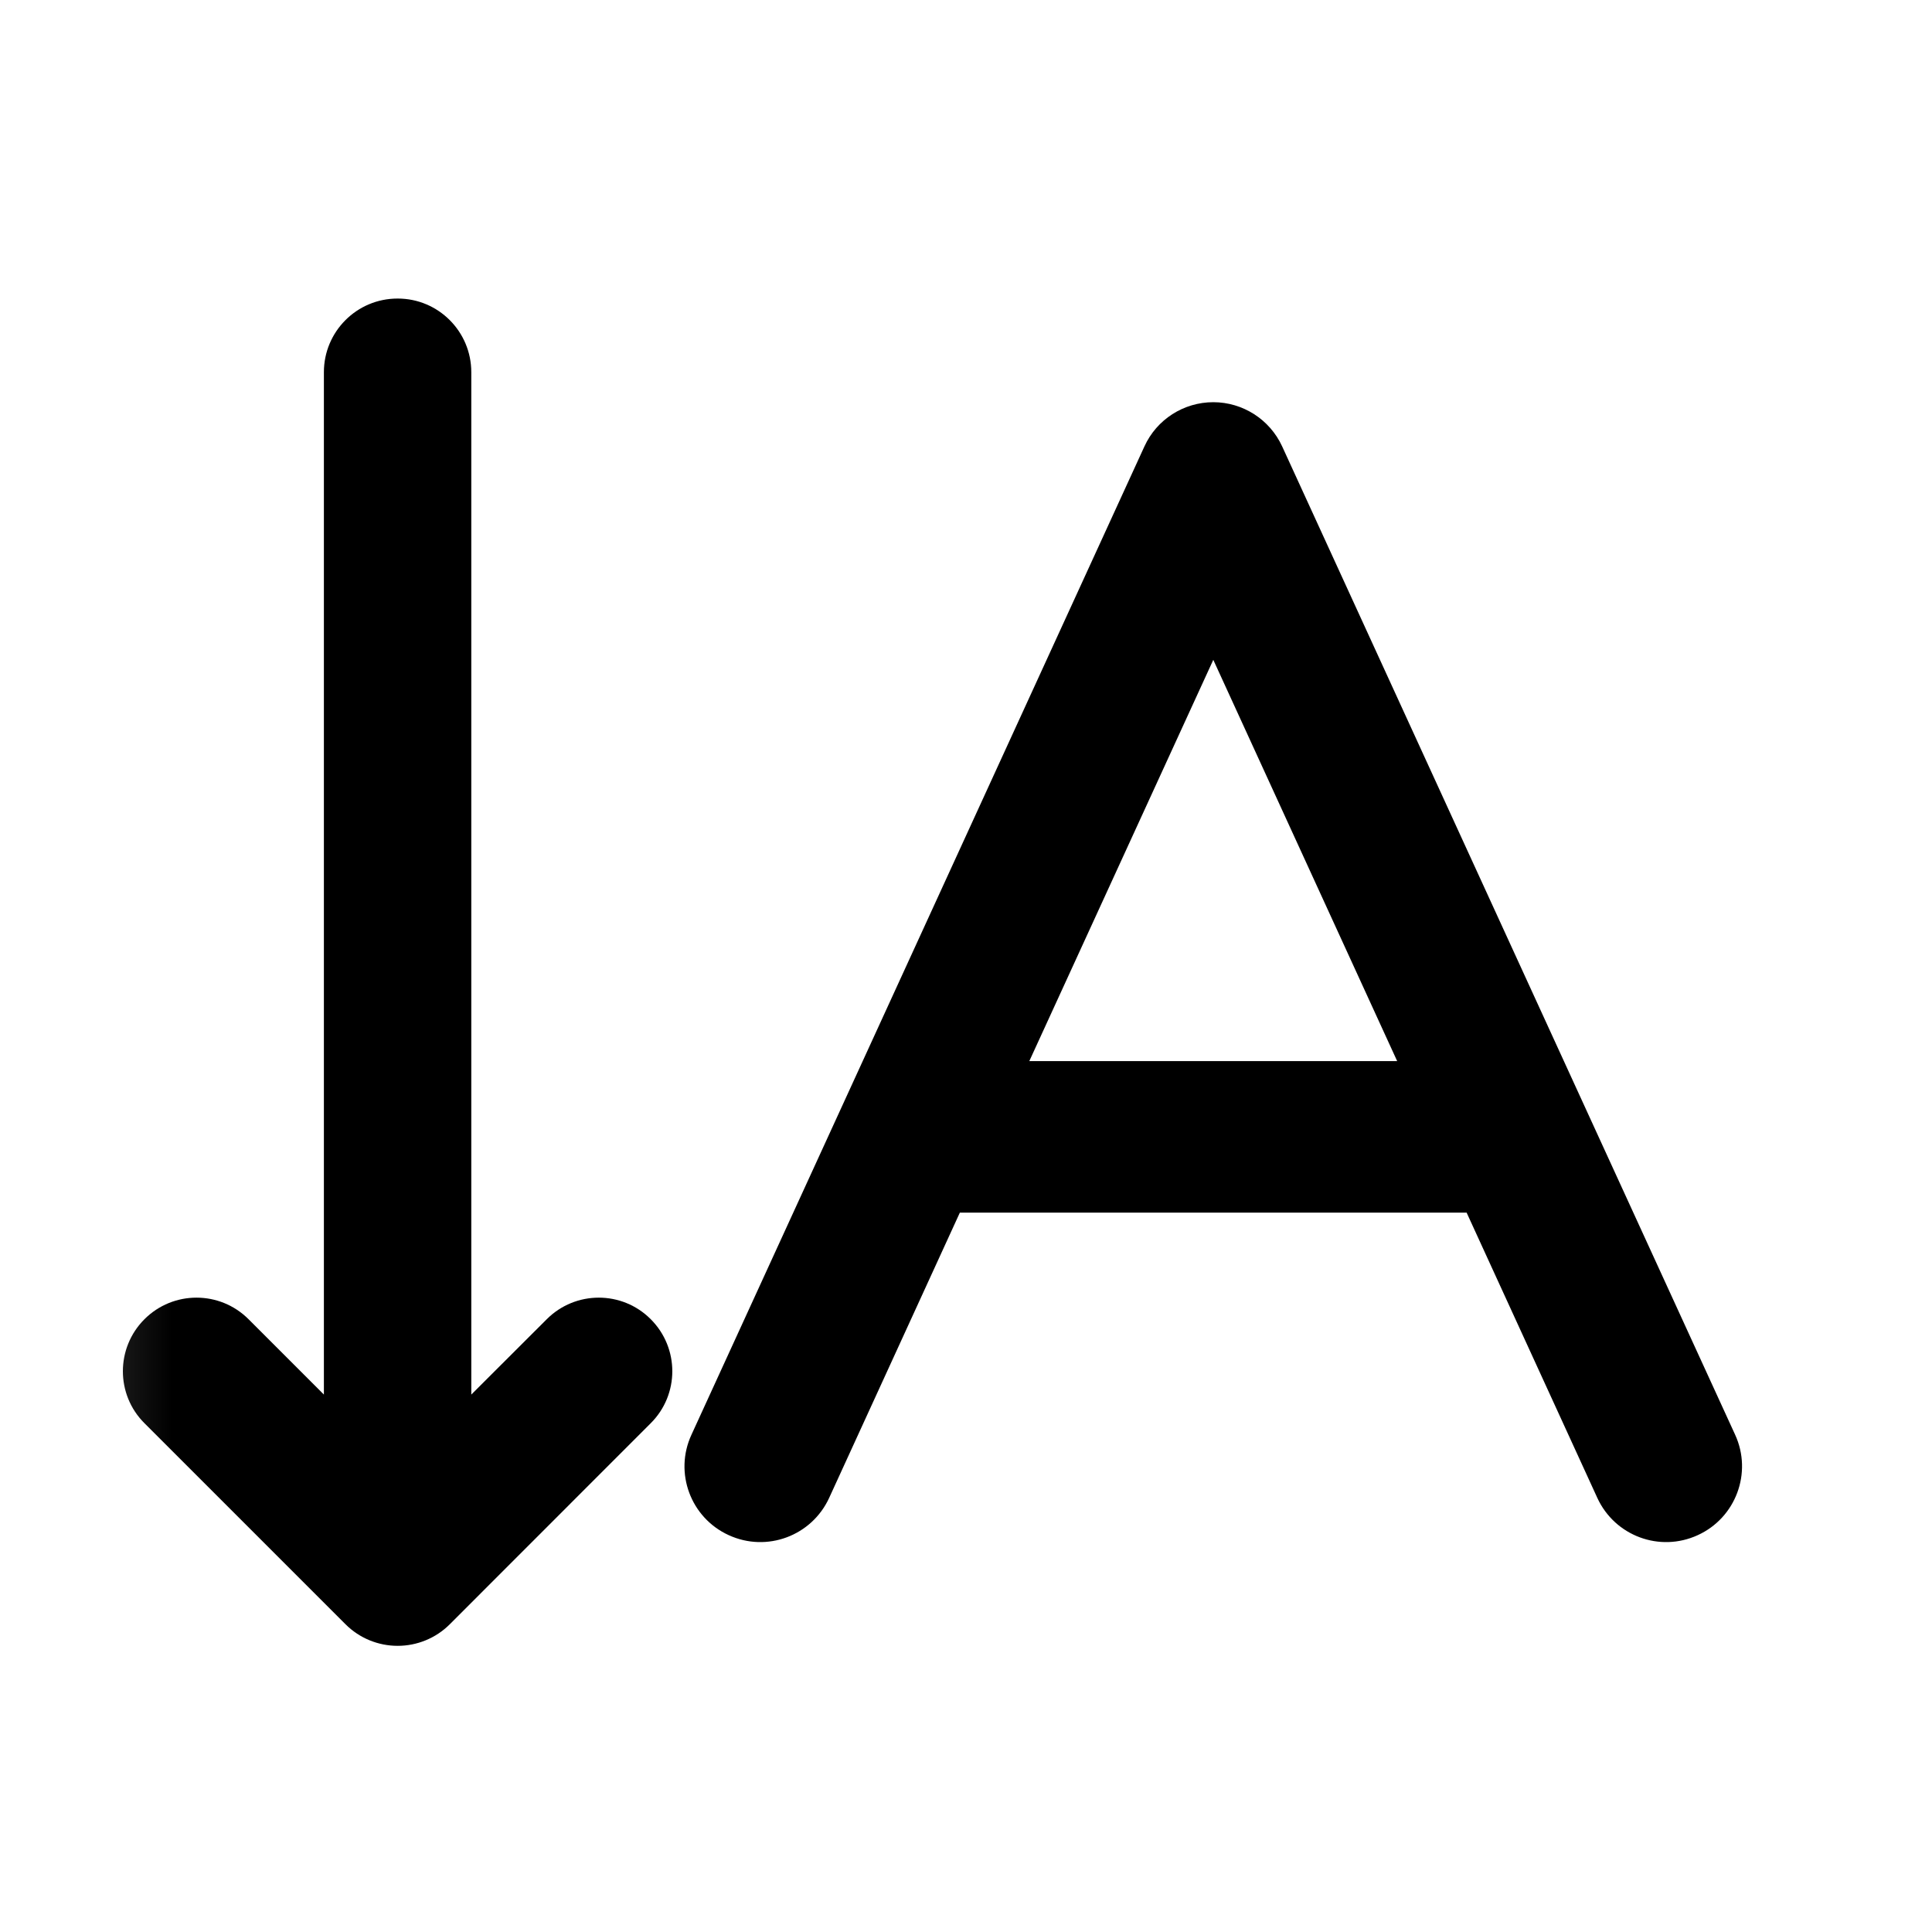 <svg width="17" height="17" viewBox="0 0 17 17" fill="none" xmlns="http://www.w3.org/2000/svg">
<mask id="mask0_102_799" style="mask-type:alpha" maskUnits="userSpaceOnUse" x="0" y="0" width="17" height="17">
<rect x="0.205" y="0.556" width="16" height="16" fill="#D9D9D9"/>
</mask>
<g mask="url(#mask0_102_799)">
<path d="M2.85 3.275C2.85 2.917 3.14 2.627 3.498 2.627H3.5C3.857 2.627 4.147 2.917 4.147 3.275V12.271L4.811 11.608C5.064 11.355 5.474 11.355 5.726 11.608C5.979 11.861 5.979 12.271 5.726 12.523L3.958 14.292C3.834 14.416 3.668 14.482 3.499 14.482C3.33 14.482 3.164 14.416 3.04 14.292L1.271 12.523C1.018 12.271 1.018 11.861 1.271 11.608C1.524 11.355 1.934 11.355 2.187 11.608L2.85 12.271V3.275Z" fill="black"/>
<path fill-rule="evenodd" clip-rule="evenodd" d="M14.939 13.508C14.604 13.662 14.209 13.515 14.055 13.18L12.905 10.67H8.446L7.296 13.18C7.142 13.515 6.747 13.662 6.412 13.508C6.077 13.355 5.93 12.959 6.084 12.625L10.07 3.928C10.178 3.691 10.415 3.539 10.676 3.539C10.936 3.539 11.173 3.691 11.282 3.928L15.268 12.625C15.421 12.959 15.274 13.355 14.939 13.508ZM9.057 9.337H12.294L10.676 5.806L9.057 9.337Z" fill="black"/>
</g>
</svg>
